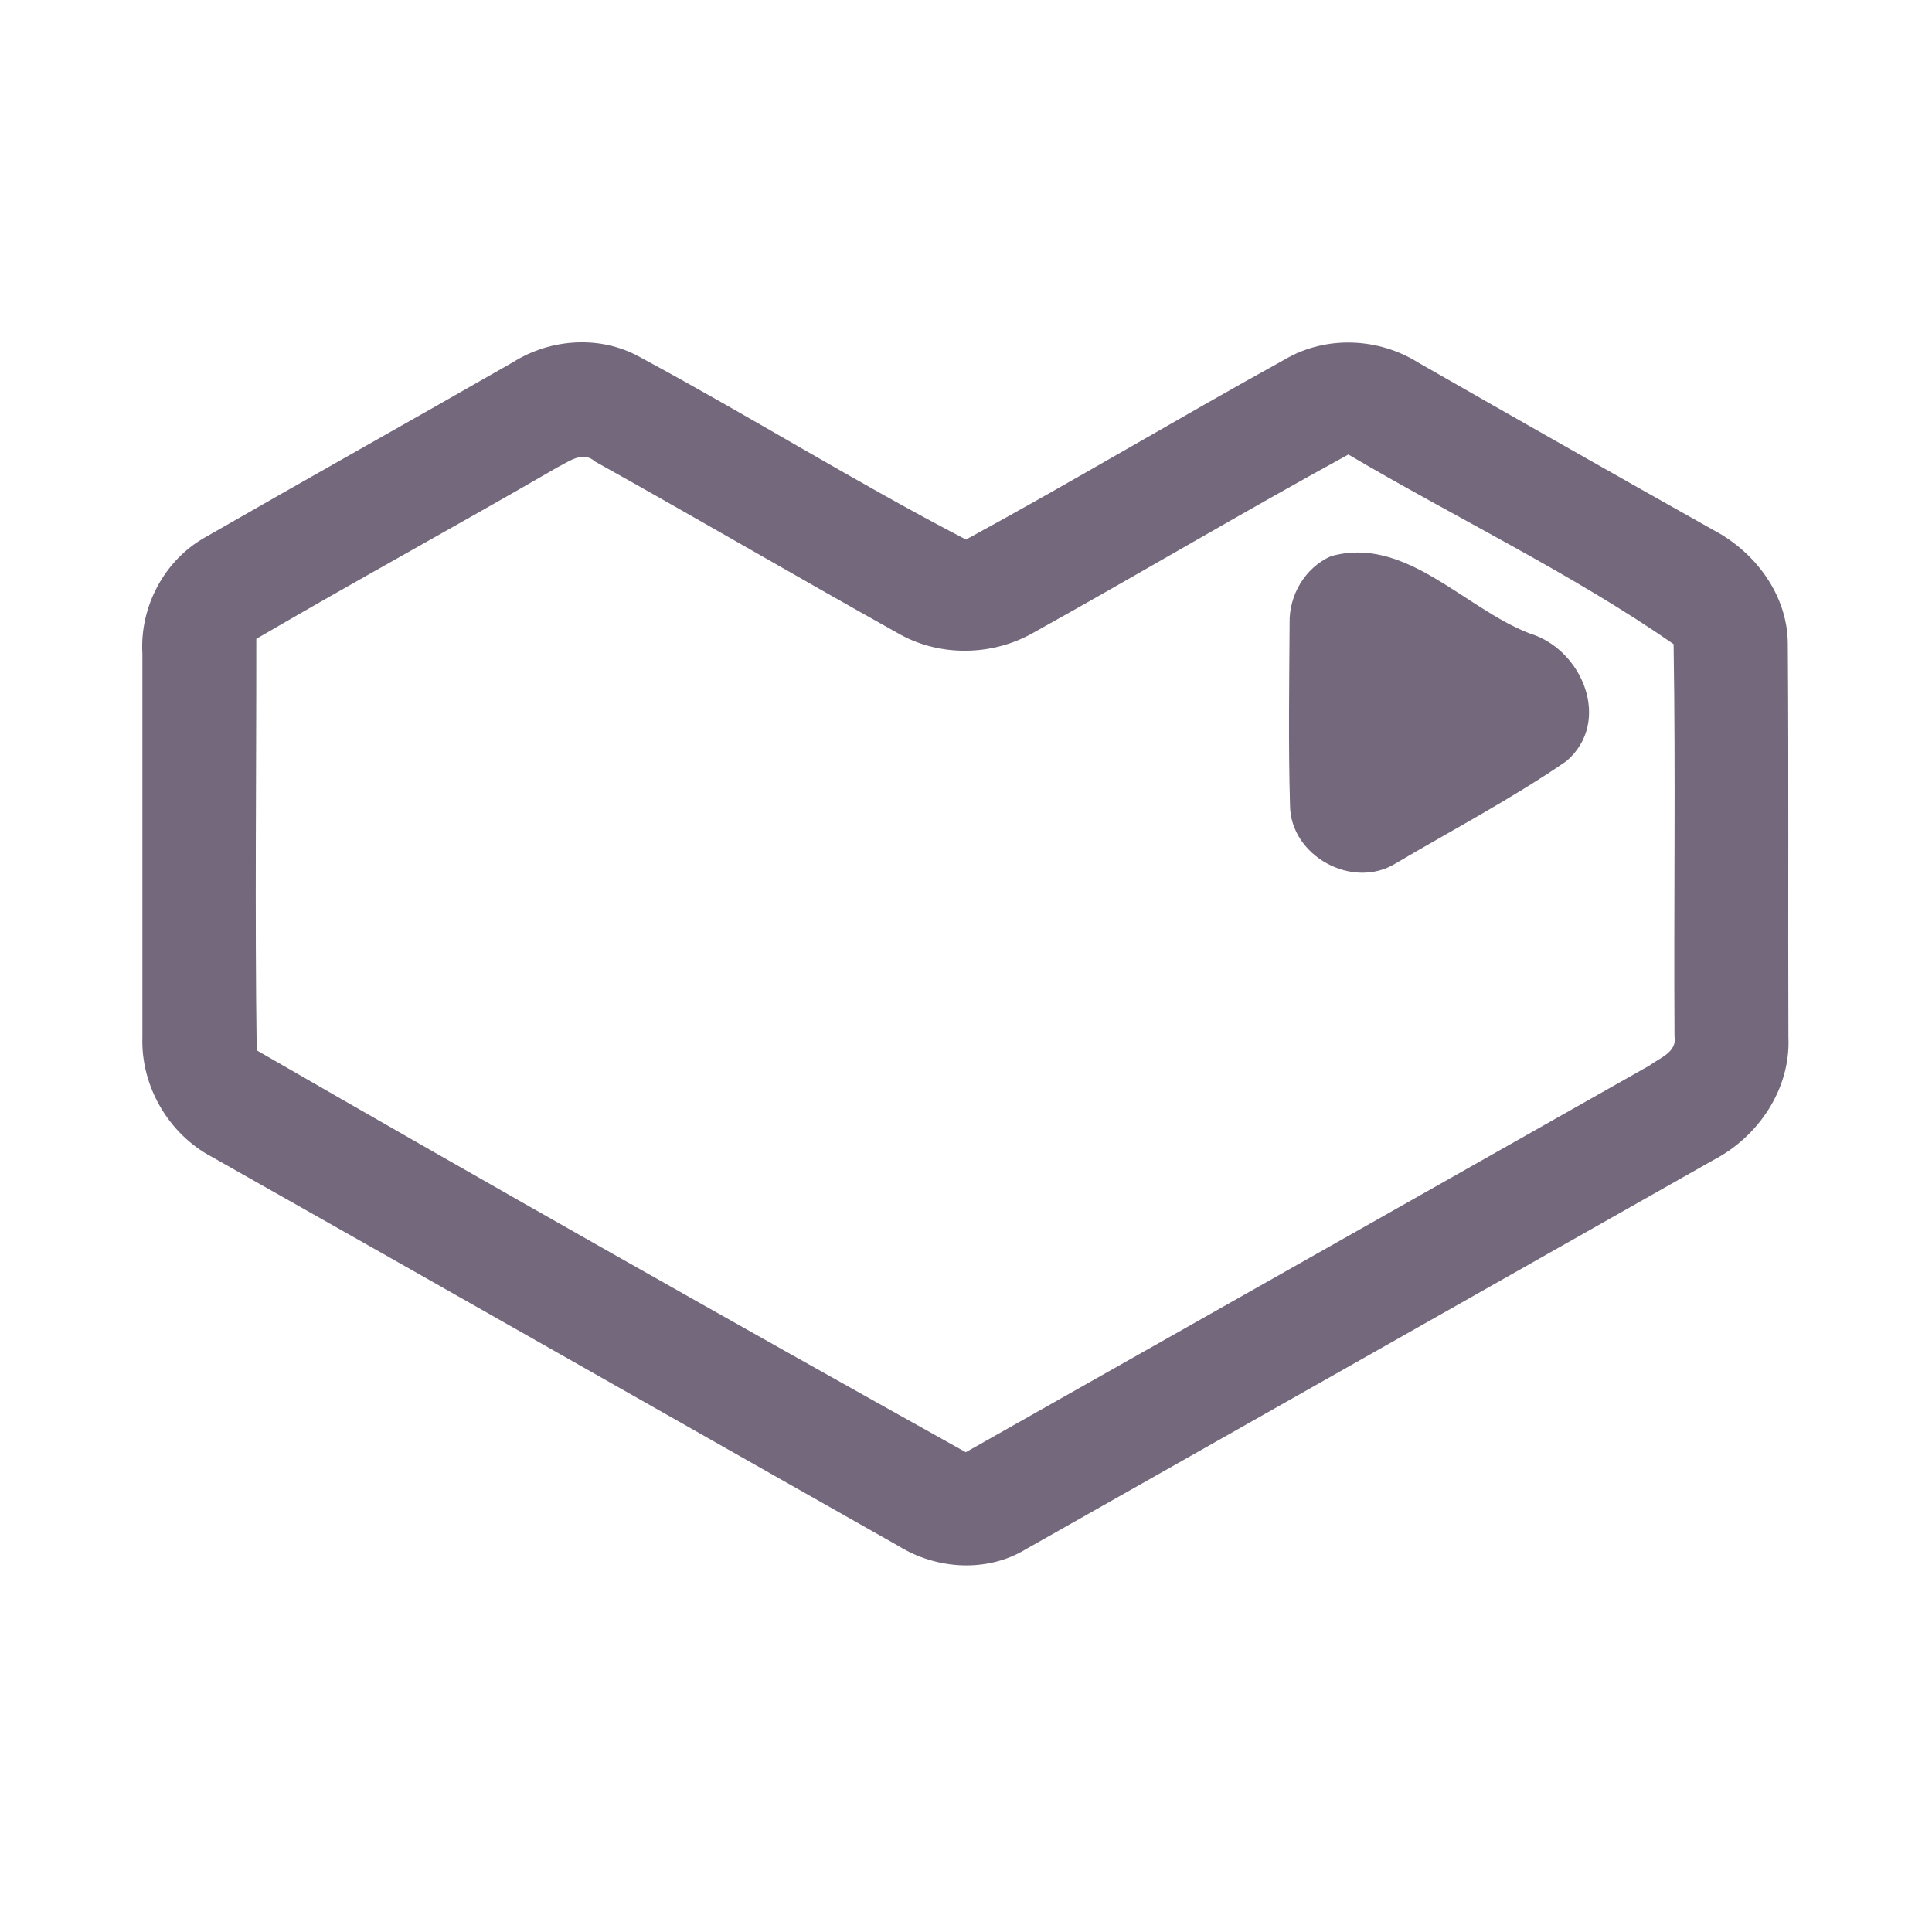 <?xml version="1.0" encoding="UTF-8" ?>
<!DOCTYPE svg PUBLIC "-//W3C//DTD SVG 1.1//EN" "http://www.w3.org/Graphics/SVG/1.1/DTD/svg11.dtd">
<svg width="192pt" height="192pt" viewBox="0 0 192 192" version="1.1" xmlns="http://www.w3.org/2000/svg">
<g id="#74687cff">
<path fill="#74687c" opacity="1.00" d=" M 50.99 35.99 C 54.74 33.63 59.69 33.30 63.60 35.49 C 74.49 41.35 85.02 47.92 96.00 53.62 C 106.66 47.82 117.07 41.58 127.69 35.72 C 131.77 33.32 137.00 33.55 140.97 36.05 C 150.74 41.64 160.53 47.20 170.34 52.71 C 174.47 54.90 177.63 59.14 177.67 63.93 C 177.77 76.97 177.68 90.01 177.73 103.06 C 177.97 108.19 174.76 112.96 170.28 115.28 C 147.51 128.17 124.75 141.07 101.98 153.94 C 98.13 156.30 93.11 155.99 89.33 153.66 C 66.55 140.78 43.81 127.82 21.02 114.95 C 16.73 112.66 13.99 107.93 14.15 103.06 C 14.14 90.36 14.16 77.65 14.15 64.95 C 13.88 60.30 16.32 55.67 20.40 53.39 C 30.57 47.55 40.81 41.82 50.99 35.99 M 55.40 46.44 C 45.46 52.20 35.38 57.70 25.47 63.49 C 25.48 77.12 25.32 90.75 25.51 104.38 C 48.89 117.86 72.40 131.17 95.98 144.32 C 118.64 131.52 141.28 118.69 163.94 105.88 C 164.92 105.14 166.69 104.56 166.41 103.00 C 166.33 90.00 166.53 76.99 166.32 64.01 C 156.17 56.97 144.72 51.49 134.00 45.17 C 123.50 50.91 113.21 57.03 102.75 62.85 C 98.64 65.22 93.34 65.31 89.22 62.92 C 79.16 57.30 69.21 51.48 59.14 45.87 C 57.93 44.77 56.56 45.86 55.40 46.44 Z" />
<path fill="#74687c" opacity="1.00" d=" M 132.25 55.28 C 139.66 53.18 145.51 60.46 152.04 62.96 C 157.27 64.54 160.23 71.72 155.67 75.64 C 150.24 79.37 144.37 82.46 138.69 85.81 C 134.42 88.45 128.24 85.07 128.20 80.04 C 128.03 74.02 128.12 67.98 128.16 61.96 C 128.08 59.17 129.68 56.43 132.25 55.28 Z" />
</g>
</svg>
